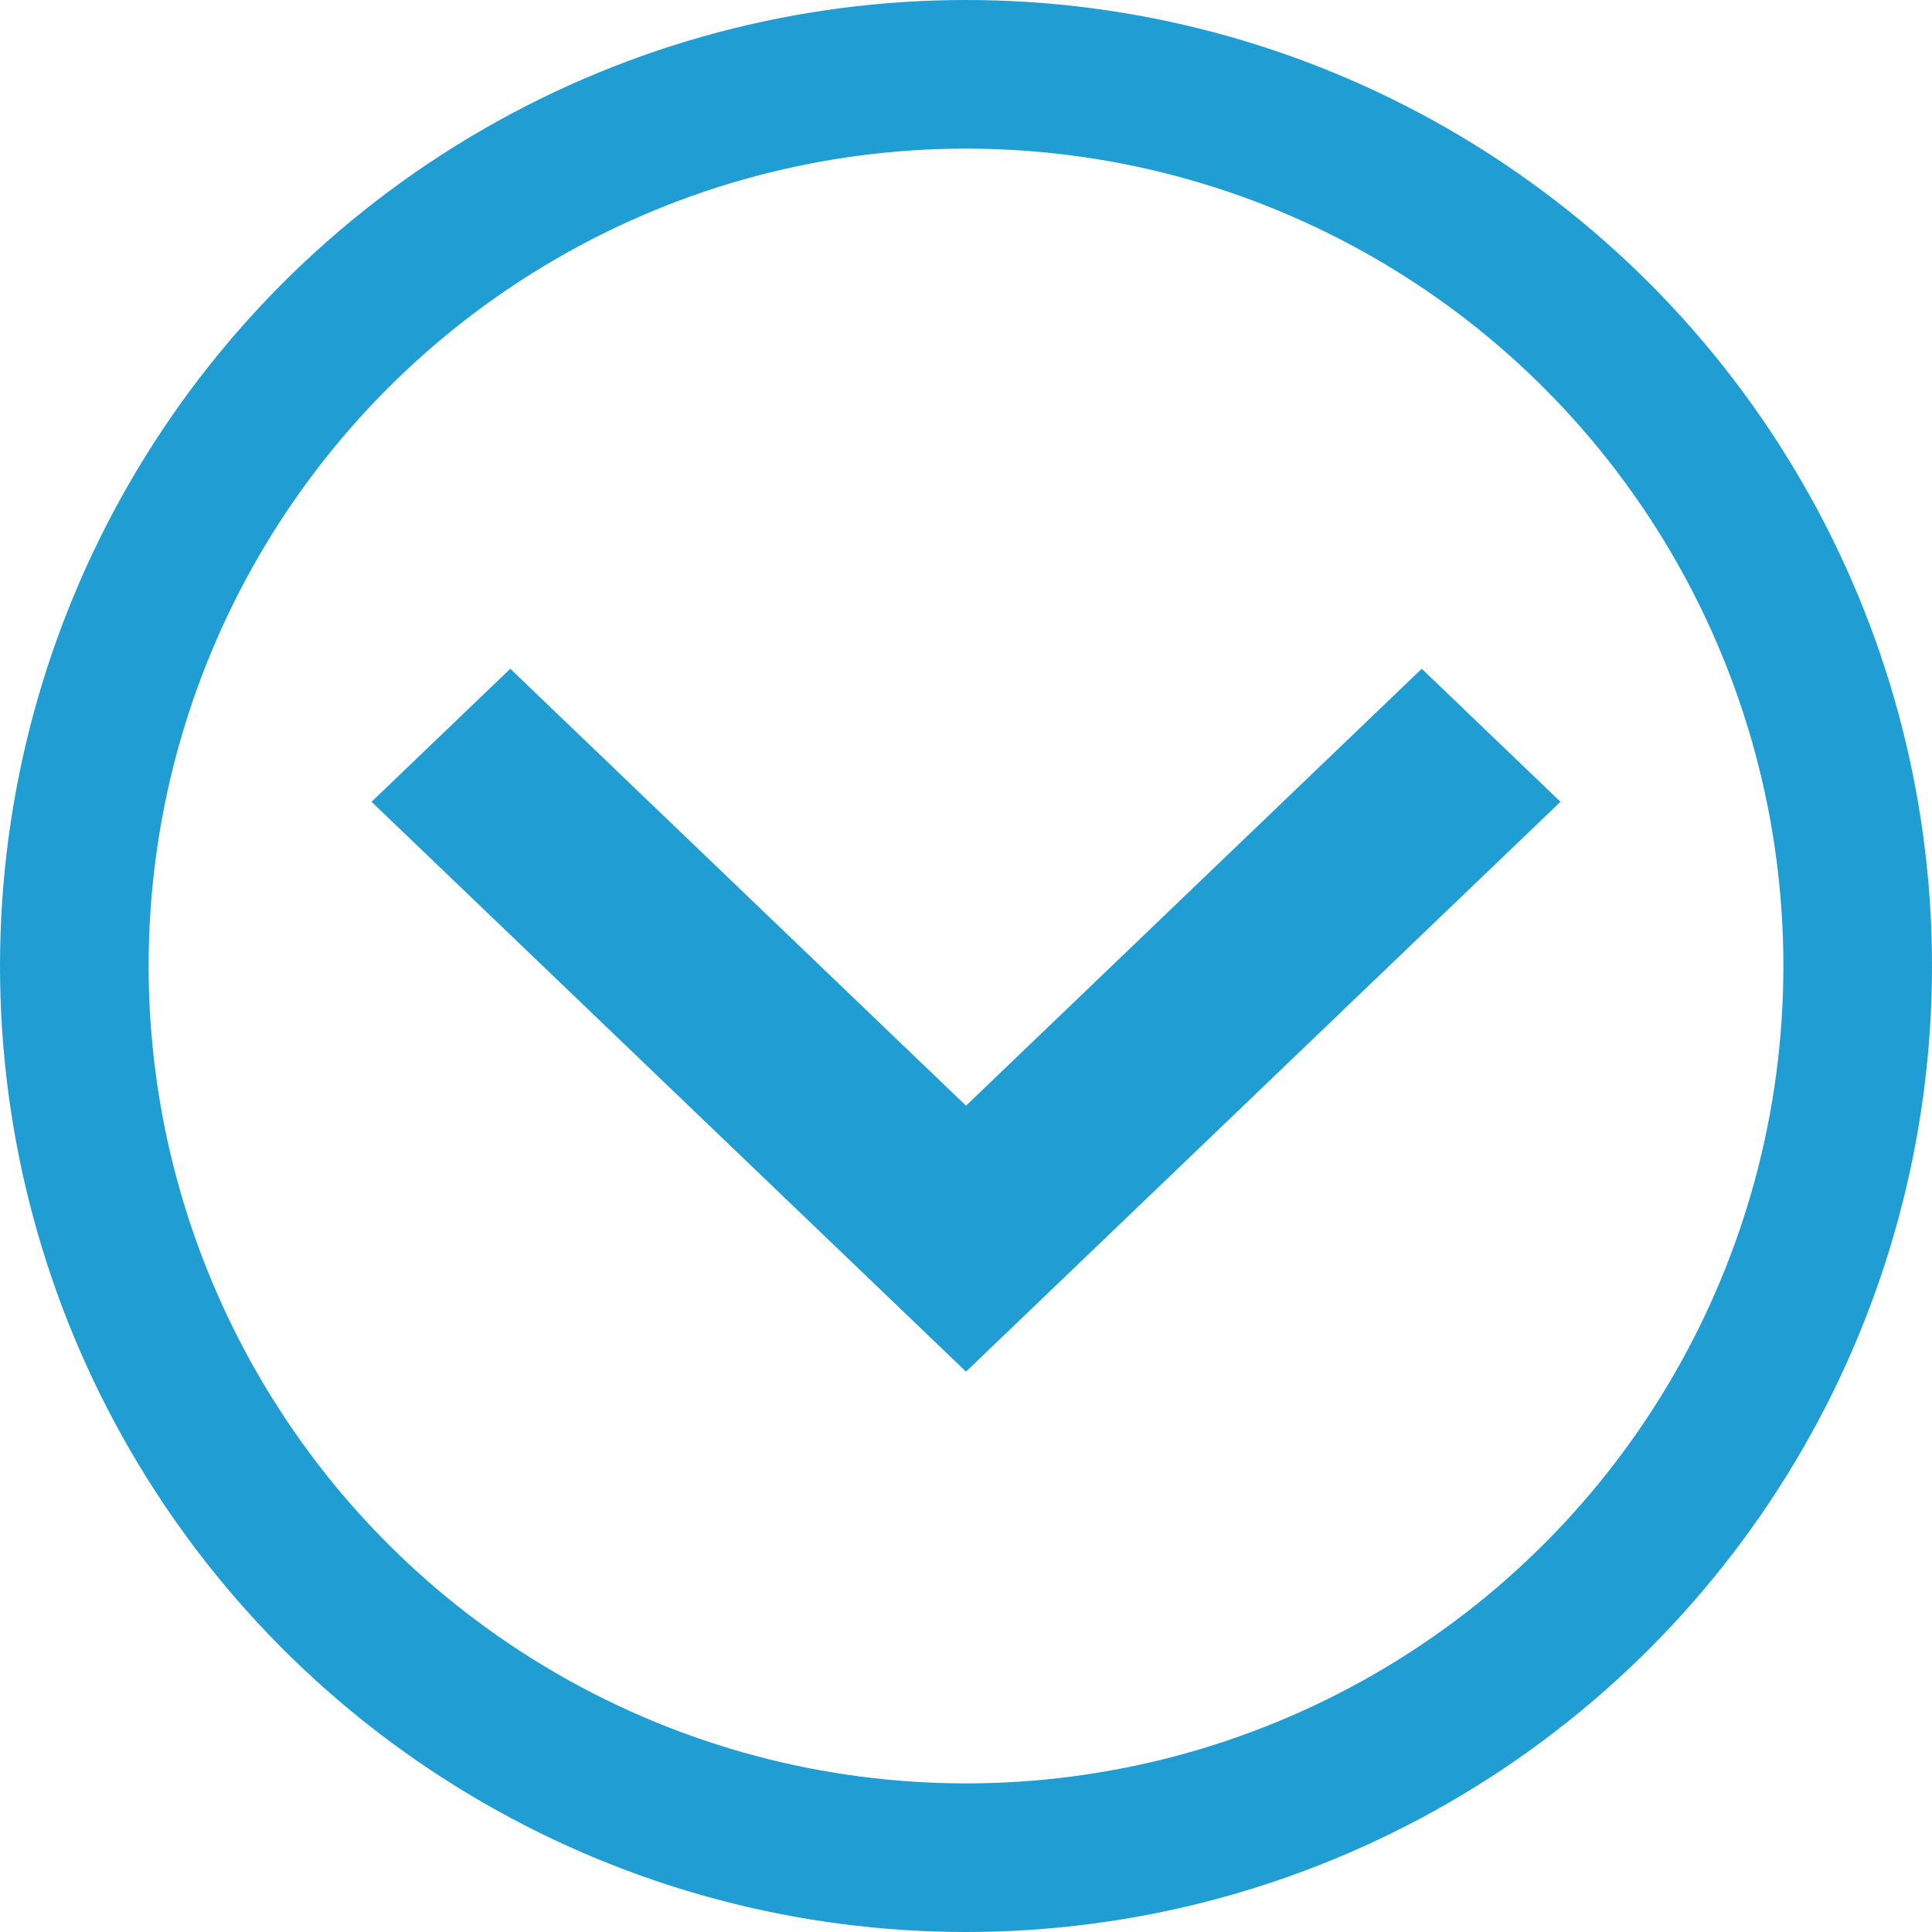 <svg xmlns="http://www.w3.org/2000/svg" viewBox="-5 -5 26 26">
  <defs>
    <style>
      .caret-down-cls-1 {
        fill: #209DD2;
      }
      .caret-down-border {
      	stroke: #209DD2;
      }
    </style>
  </defs>
  <circle class="caret-down-border" cx="8" cy="8" r="12" stroke-width="2" fill="none"/>
  <path class="caret-down-cls-1" d="M14.133,0,16,1.79,8,9.459,0,1.79,1.867,0,8,5.88Z" transform="translate(0 4) rotate(0)"/>
</svg>
